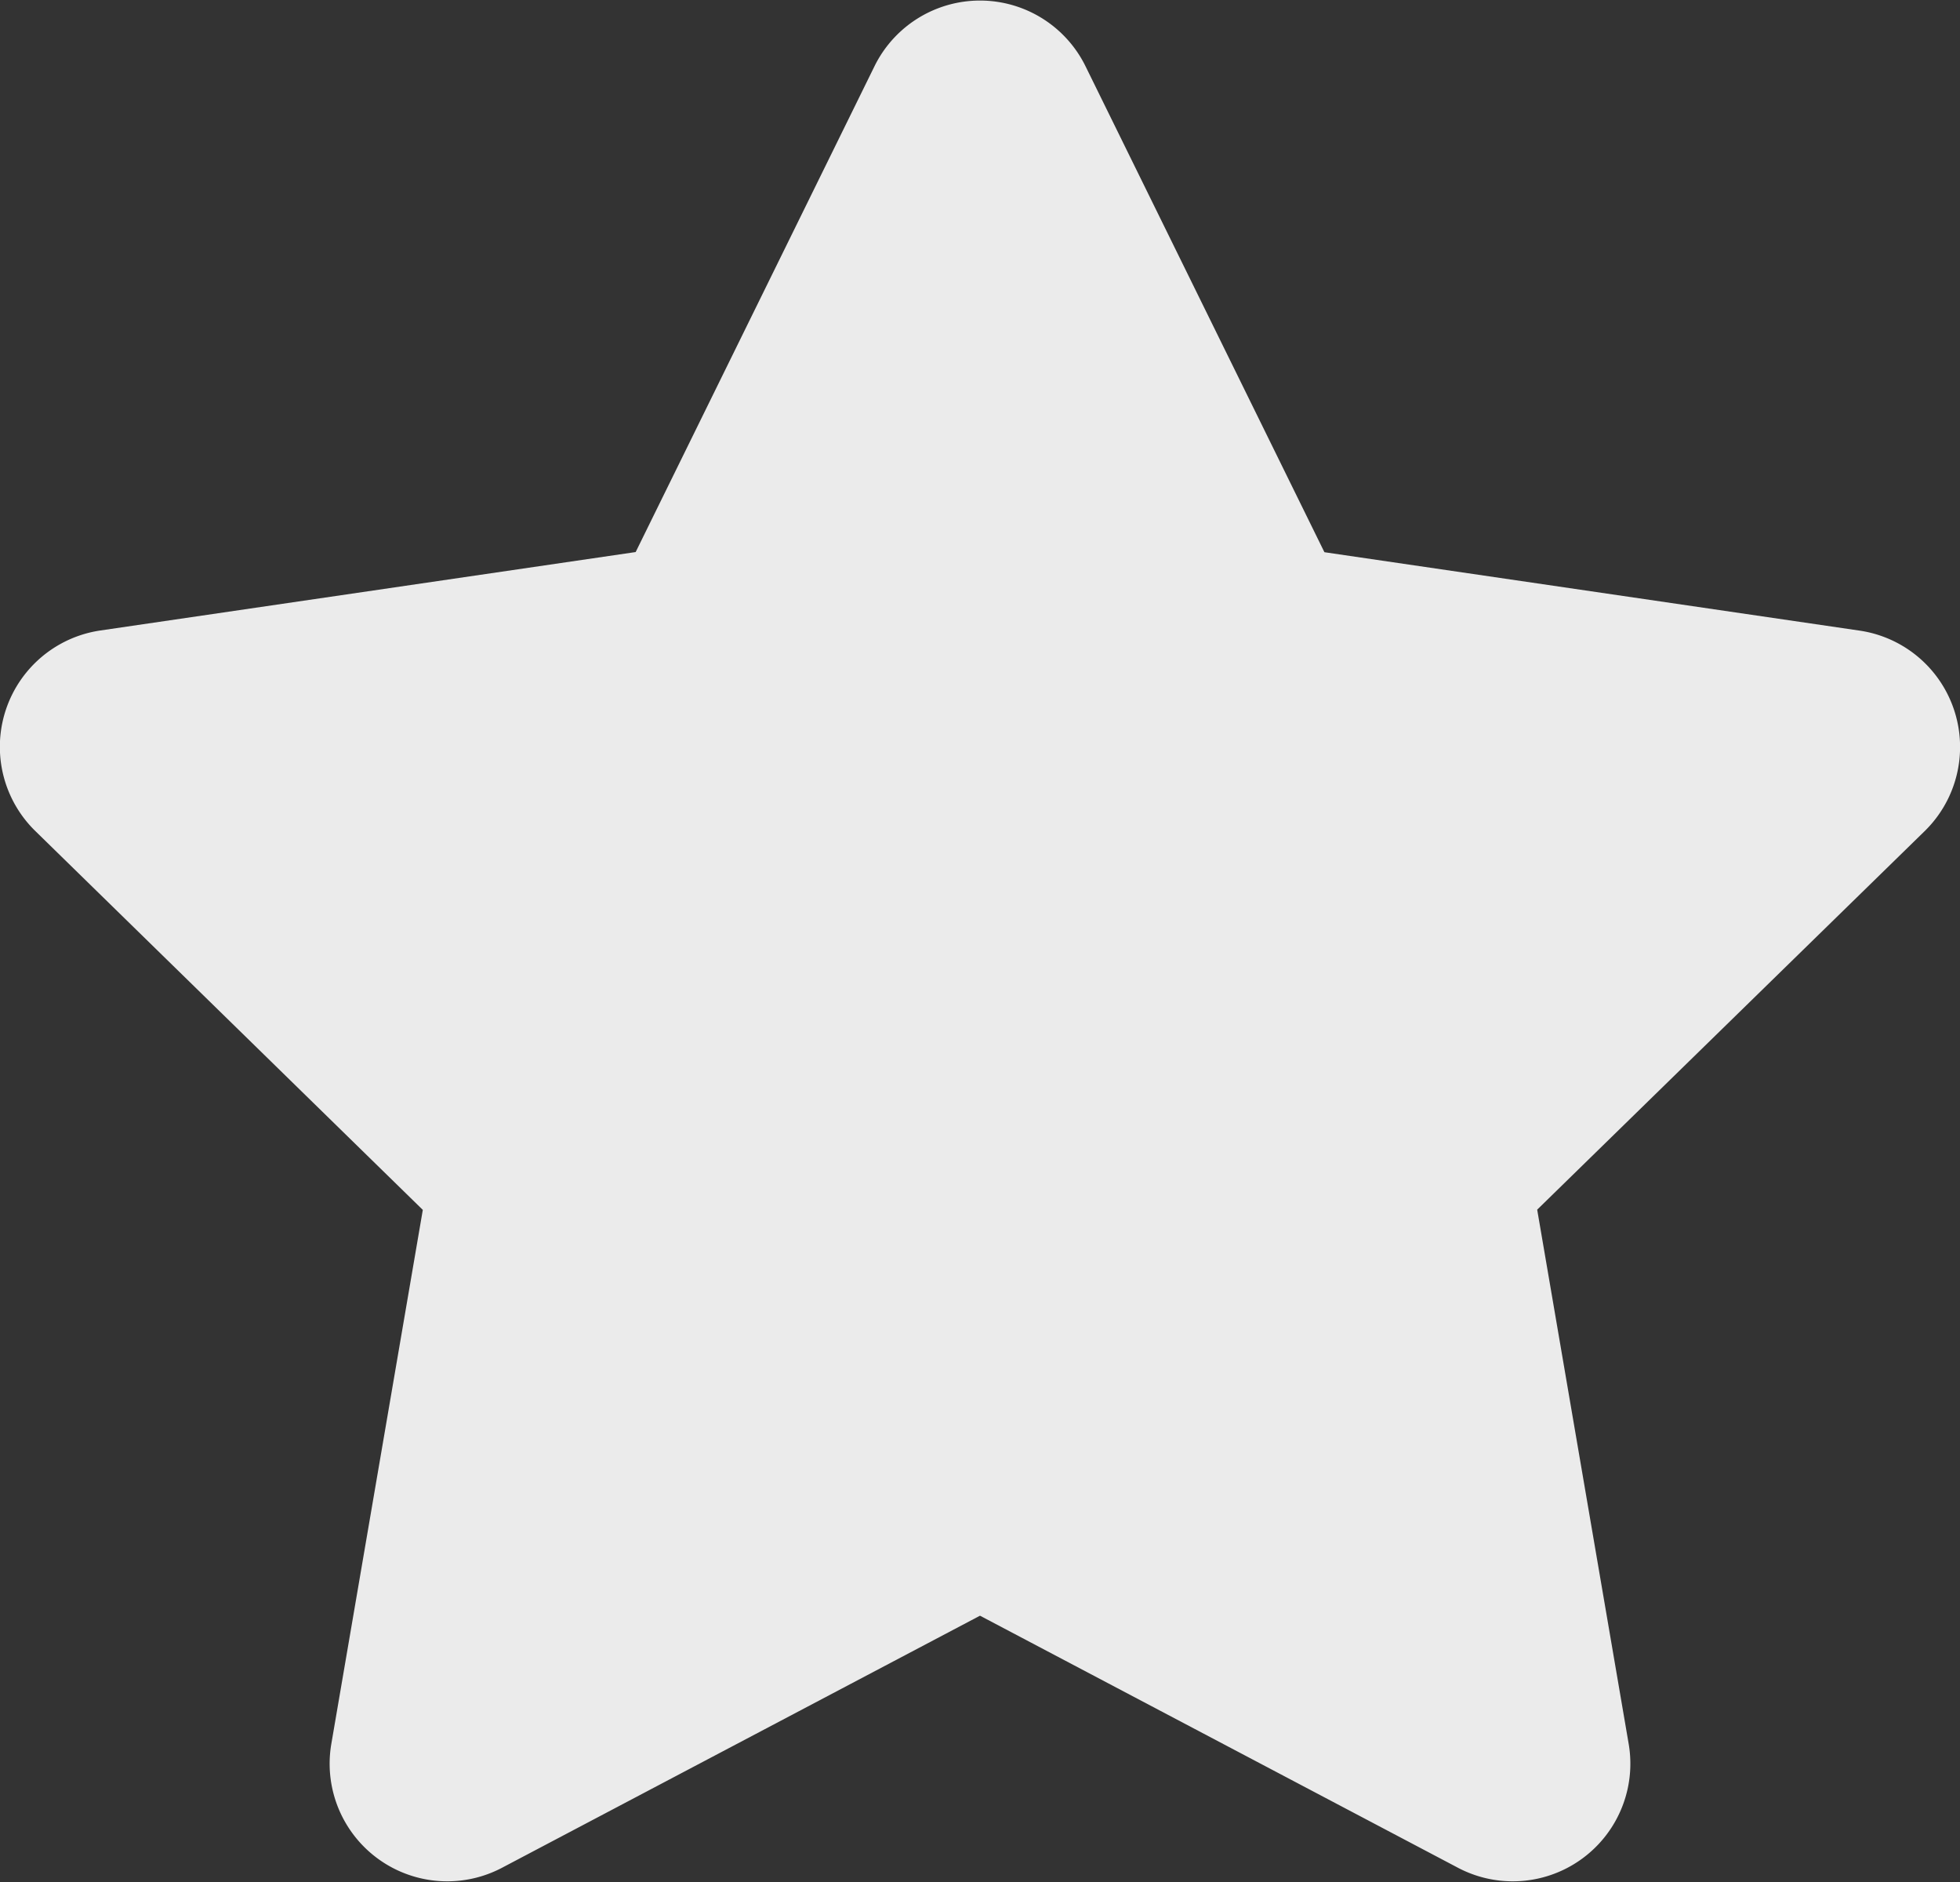 <svg xmlns="http://www.w3.org/2000/svg" width="25" height="24" viewBox="0 0 25 24"><rect x="0" y="0" width="25" height="24" fill="#333333" stroke="none"/><path d="M12.6.834,9.549,7.039l-6.827,1A1.5,1.5,0,0,0,1.895,10.6l4.939,4.828L5.666,22.244a1.5,1.5,0,0,0,2.168,1.579l6.107-3.22,6.107,3.22a1.5,1.5,0,0,0,2.168-1.579l-1.168-6.819L25.988,10.6a1.5,1.5,0,0,0-.827-2.559l-6.827-1L15.282.834a1.5,1.5,0,0,0-2.682,0Z" transform="translate(-1.441 0.001)" fill="#ebebeb"/></svg>
